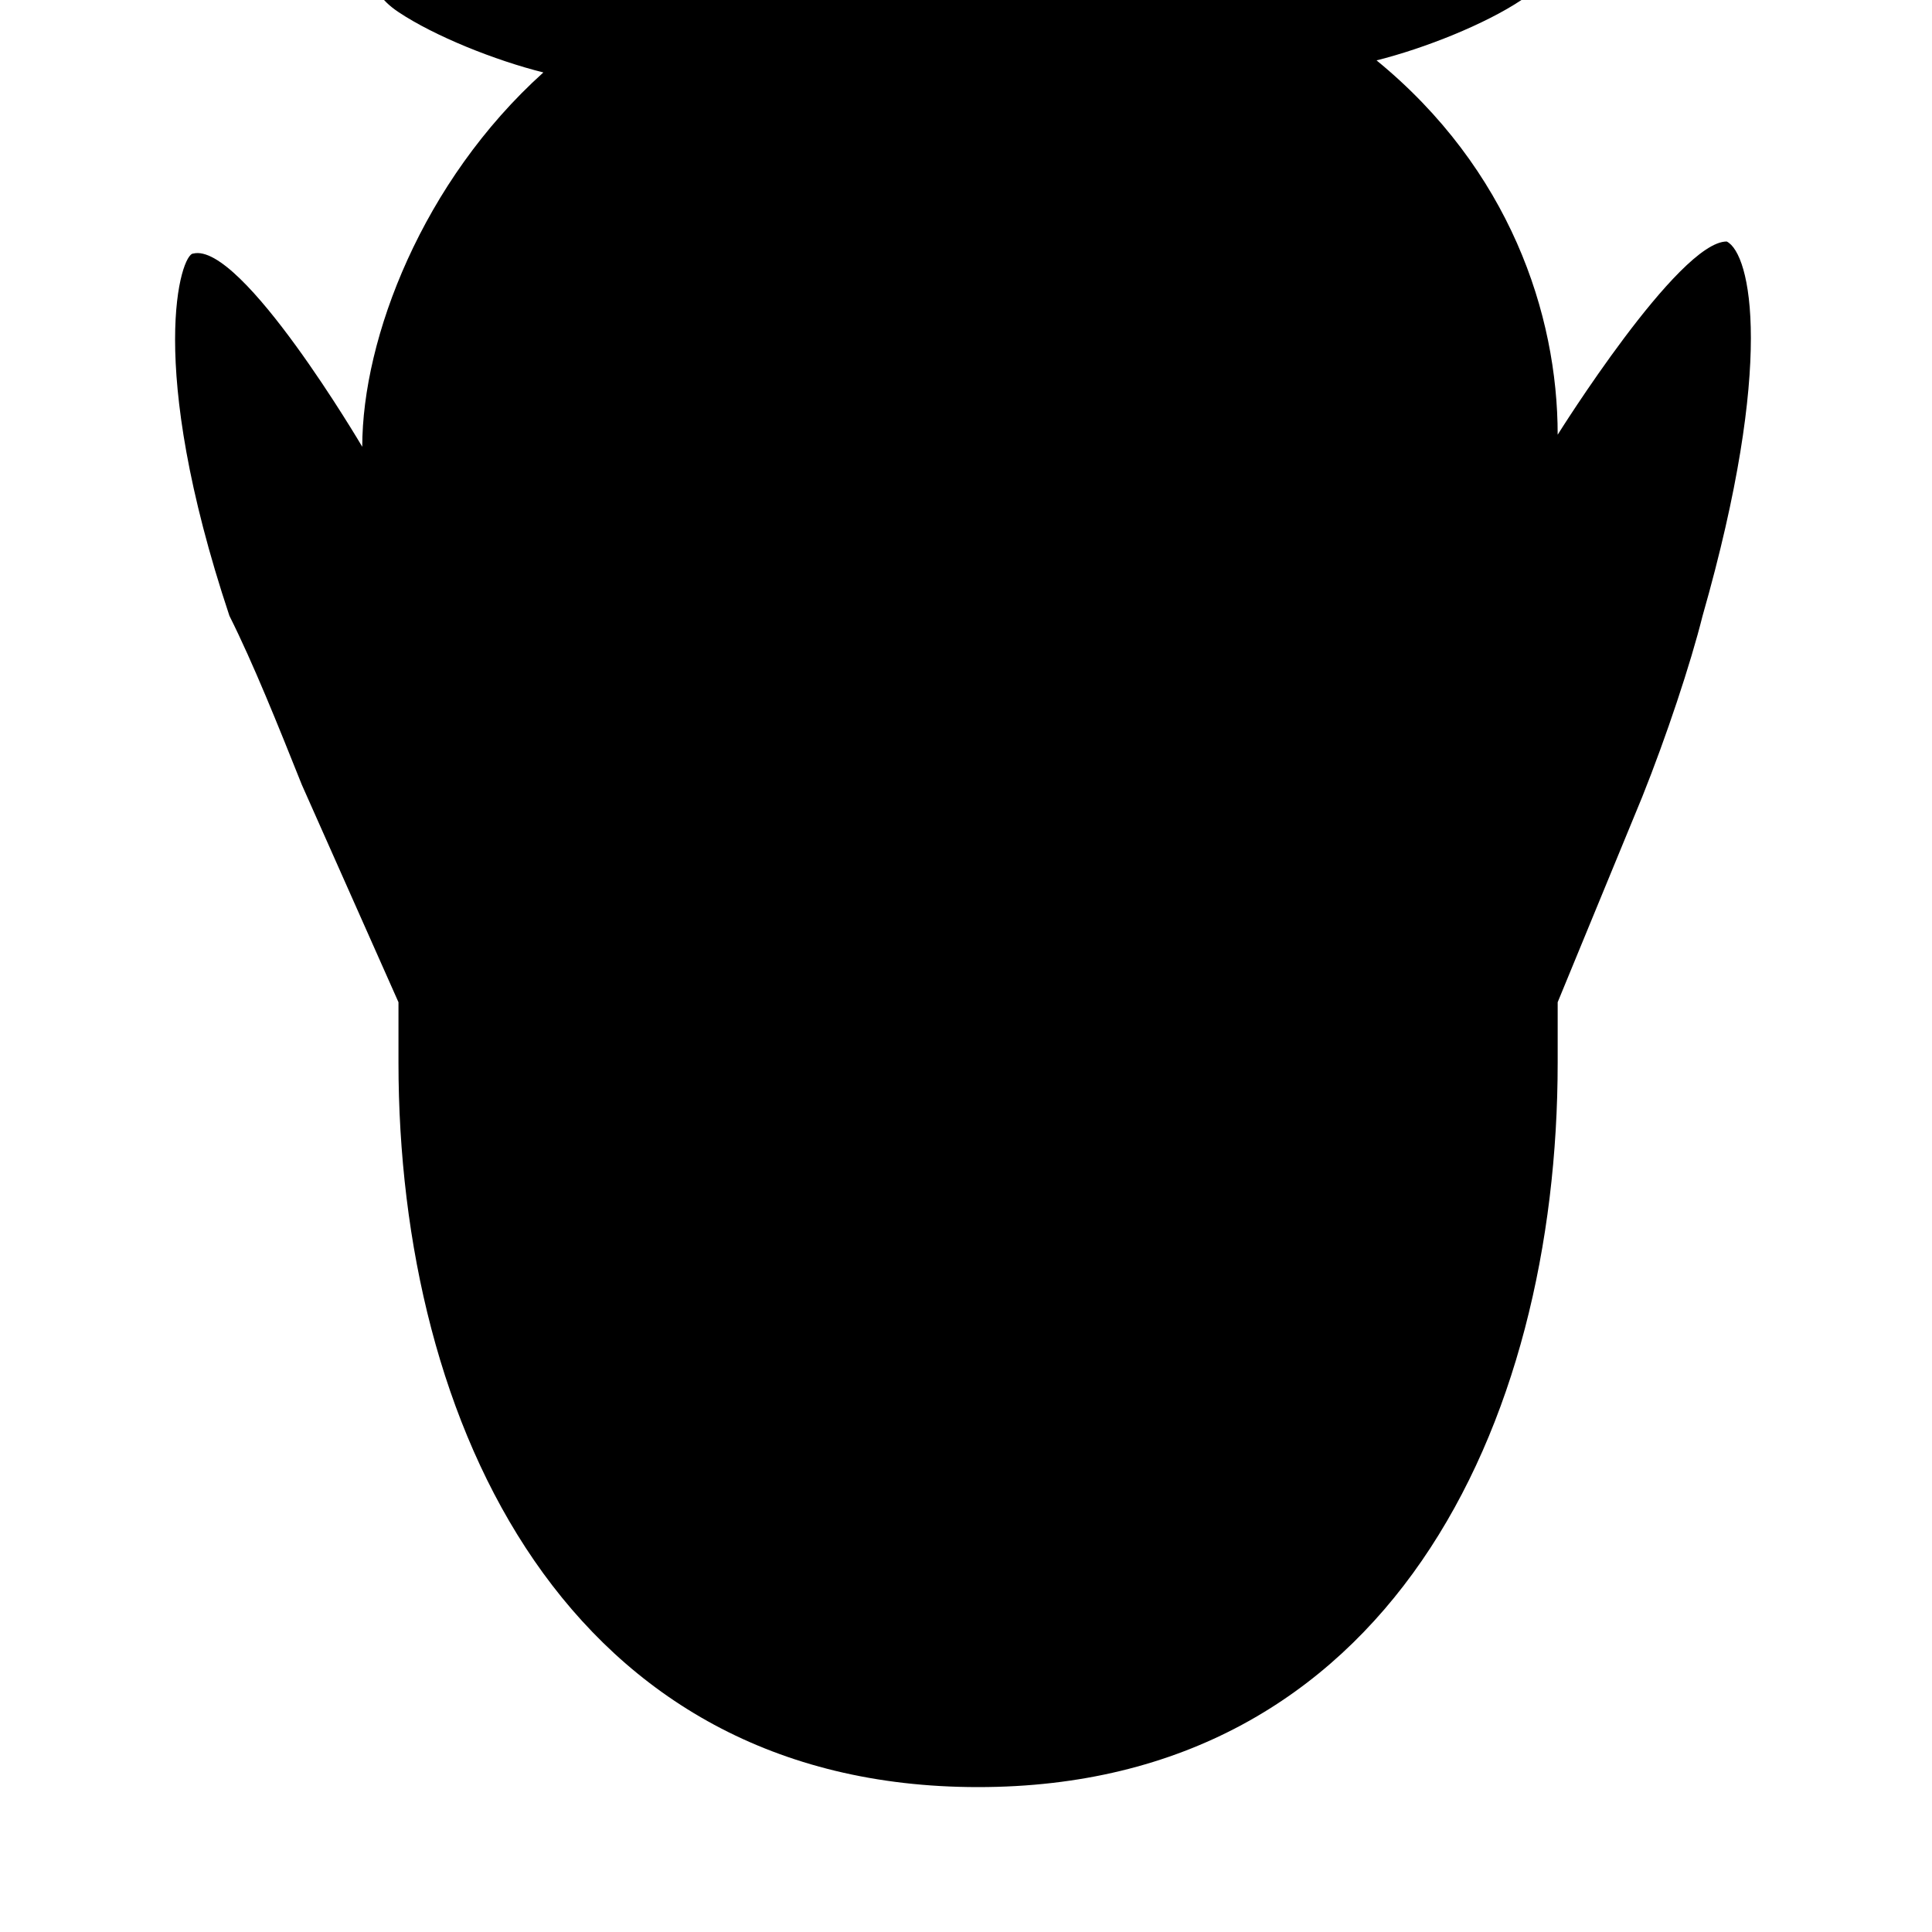 <svg width="64" height="64" viewBox="0 0 1024 1024" xmlns="http://www.w3.org/2000/svg"><path d="M902.4 326.4c-6.4 25.6-19.2 64-32 96l-44.8 108.8v32c0 192-89.6 384-307.2 384s-307.2-192-307.2-384v-32L160 416c-12.8-32-25.6-64-38.4-89.6-44.8-134.4-25.6-192-19.2-192C128 128 192 236.8 192 236.8c0-57.6 32-140.8 96-198.4-25.6-6.4-57.6-19.2-76.8-32s-12.8-25.6-12.8-32C217.6-51.2 448-44.8 512-38.4c64-6.4 294.4-19.2 307.2 6.4 6.4 6.4 6.4 19.2-12.8 32s-51.2 25.6-76.8 32c70.4 57.6 96 134.4 96 198.4 0 0 64-102.4 89.6-102.4 12.8 6.4 25.6 64-12.8 198.4z"/></svg>